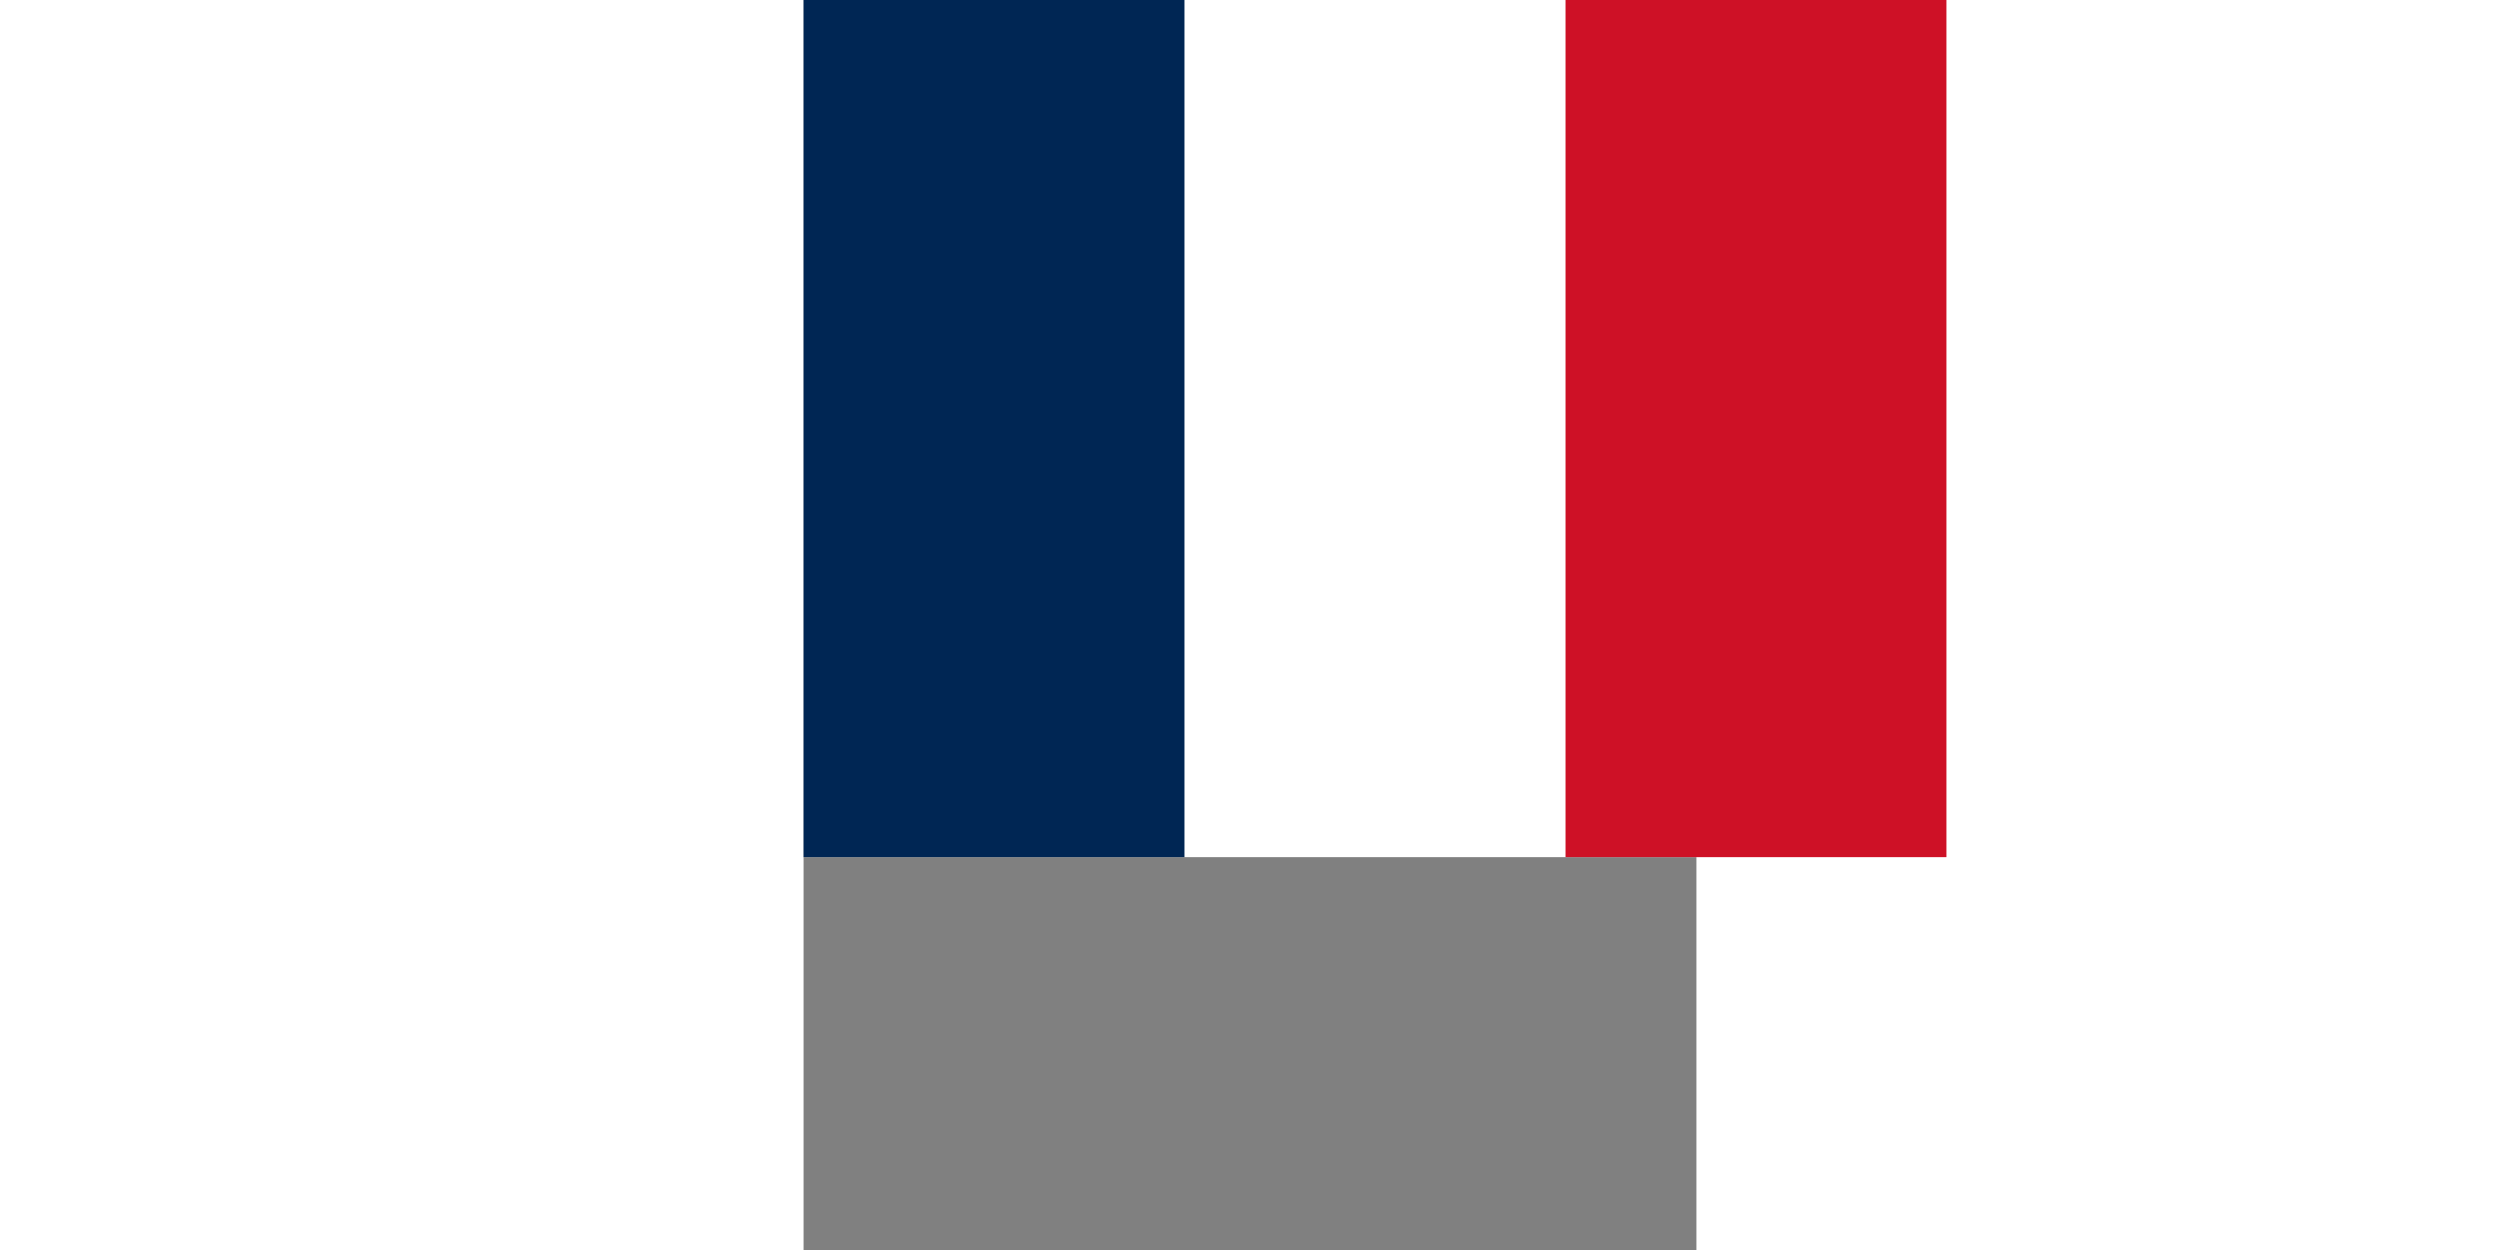 <svg xmlns="http://www.w3.org/2000/svg" id="flag-icons-fr" width="40" height="20" version="1.1" viewBox="0 0 500 700">
  <rect x="0" y="0" width="500" height="700" fill="#808080" stroke="none"/>
  <g fill-rule="evenodd" stroke-width="1pt">
    <path fill="#fff" d="M0 0h640v480H0z"/>
    <path fill="#002654" d="M0 0h213.3v480H0z"/>
    <path fill="#ce1126" d="M426.7 0H640v480H426.7z"/>
  </g>
</svg>